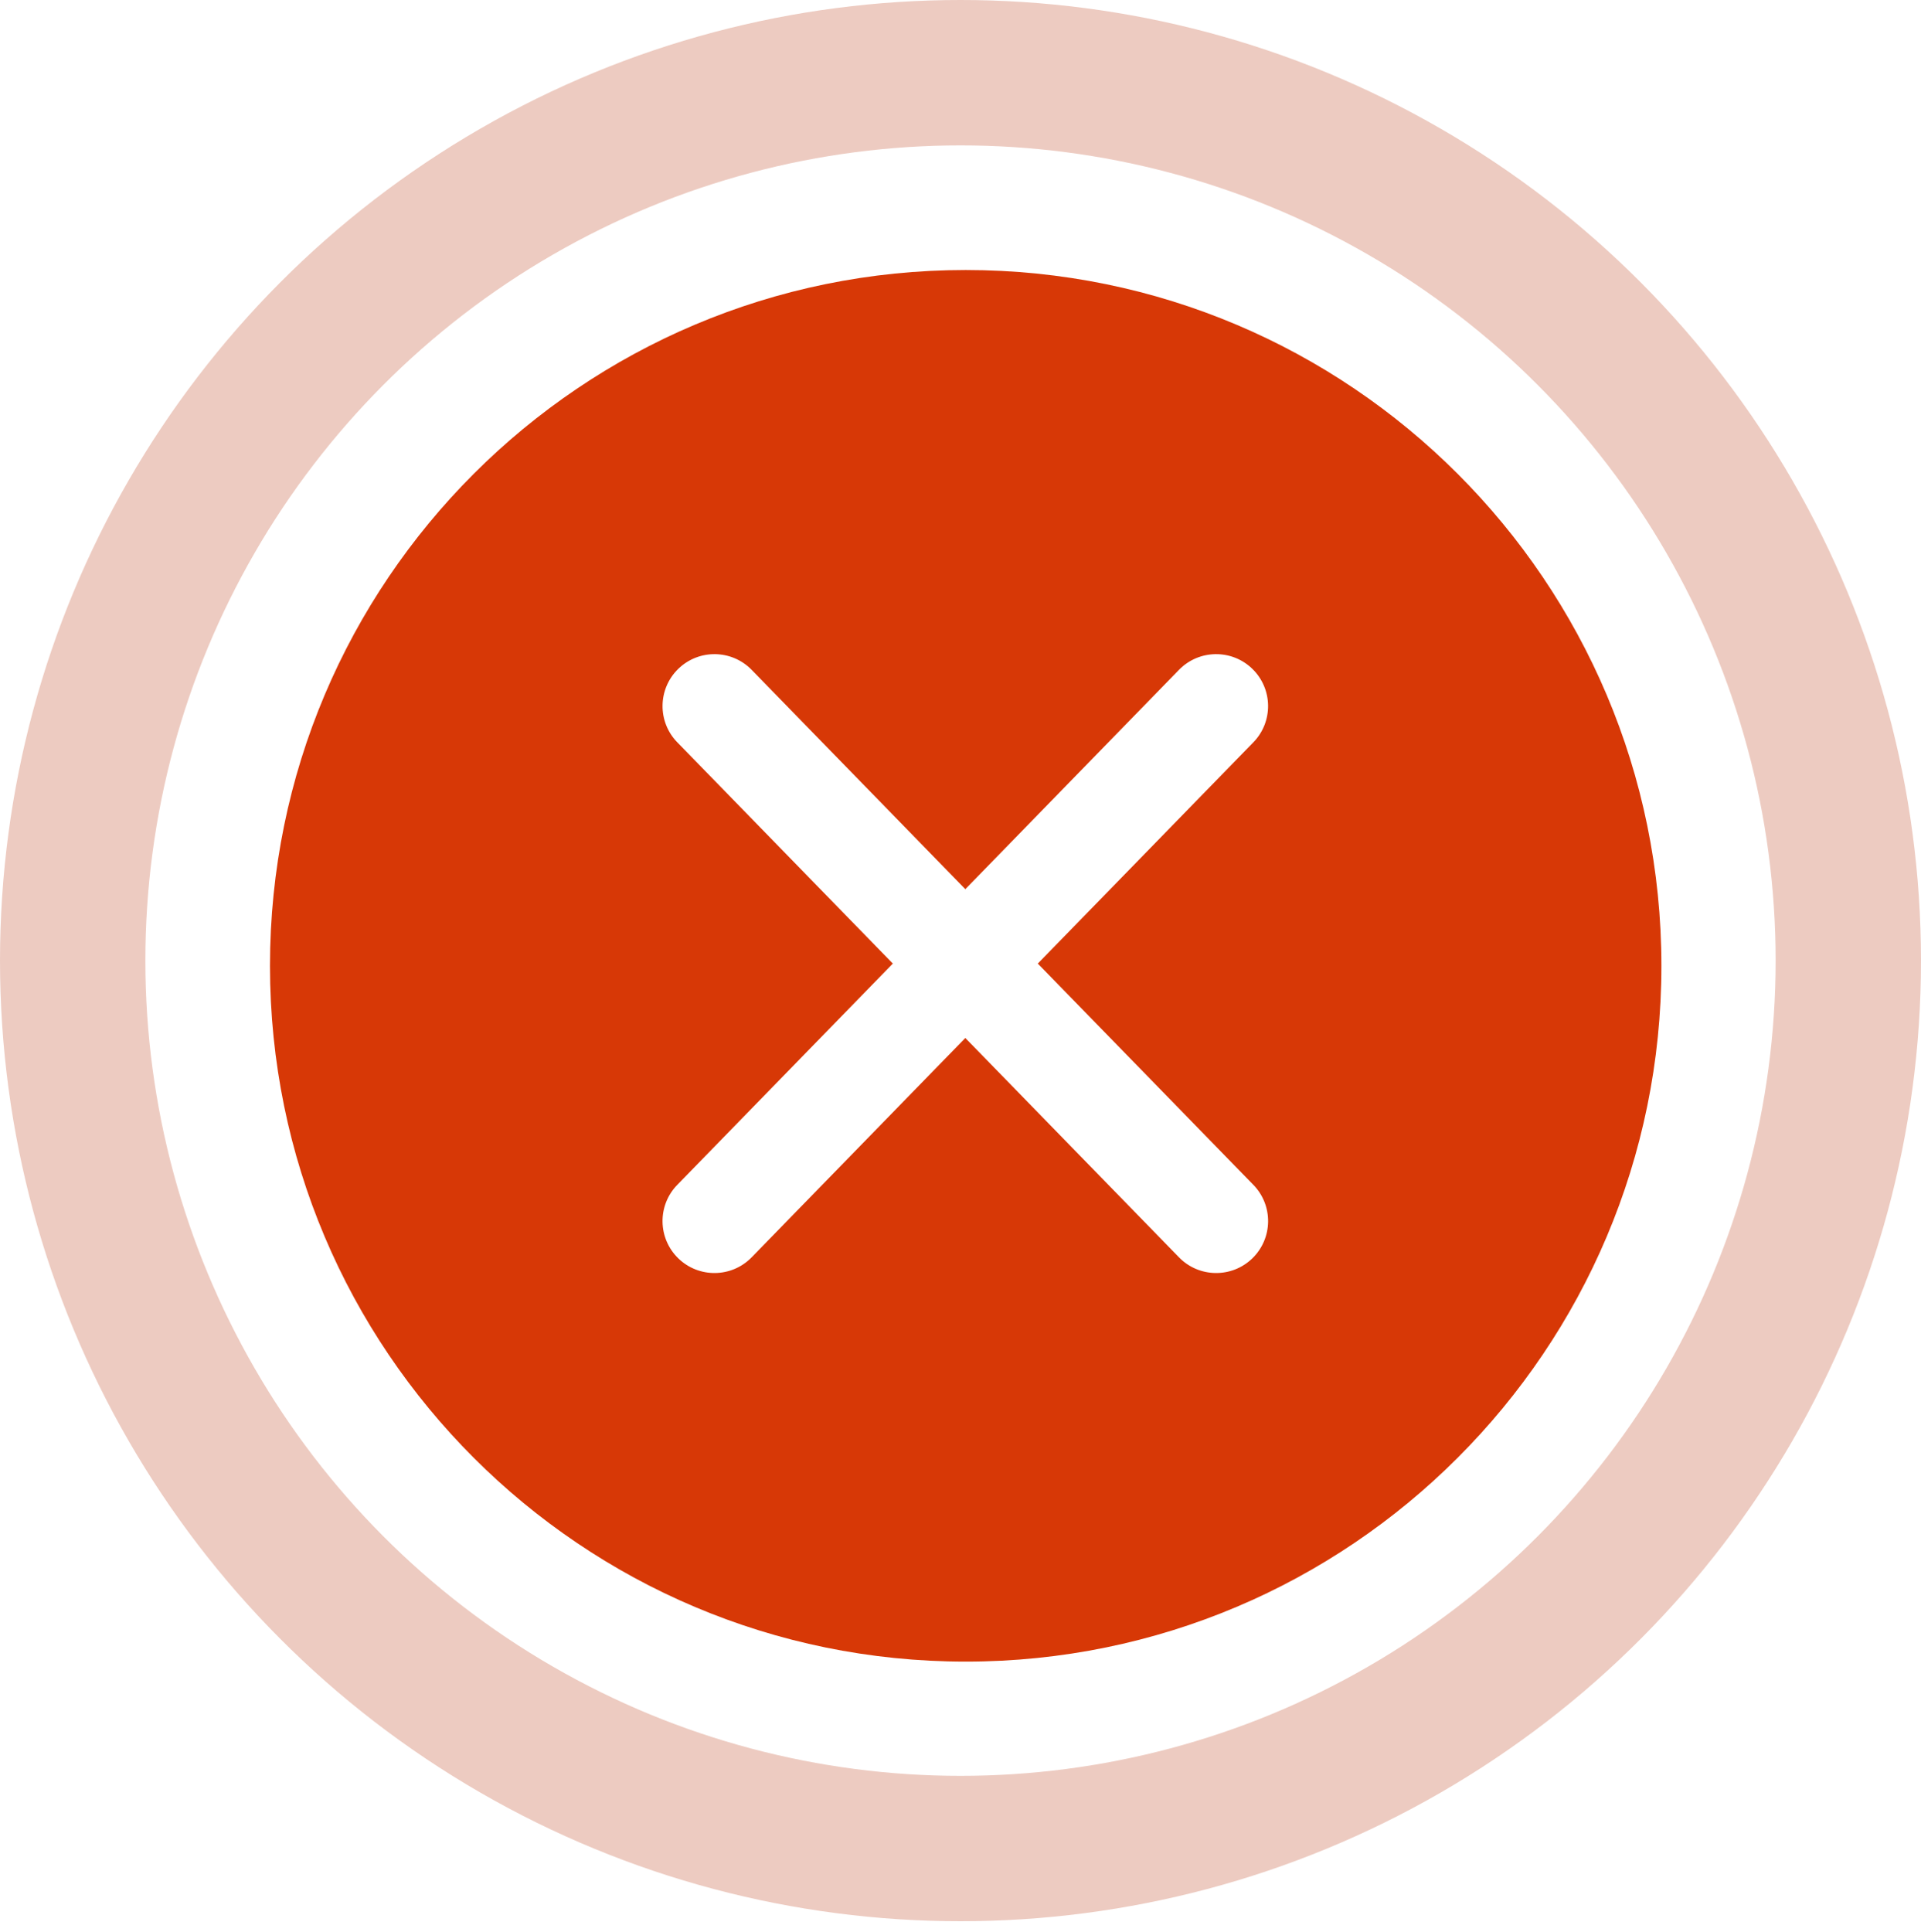<svg width="185" height="186" viewBox="0 0 185 186" fill="none" xmlns="http://www.w3.org/2000/svg">
<circle cx="92.5" cy="92.5" r="85.5" stroke="#EDCBC1" stroke-width="14"/>
<path fill-rule="evenodd" clip-rule="evenodd" d="M160 93C160 130.003 130.003 160 93 160C55.997 160 26 130.003 26 93C26 55.997 55.997 26 93 26C130.003 26 160 55.997 160 93ZM120.61 64.409C122.588 66.336 122.63 69.501 120.703 71.479L99.944 92.785L120.704 114.092C122.631 116.07 122.59 119.236 120.612 121.163C118.634 123.09 115.468 123.049 113.541 121.071L92.964 99.95L72.386 121.071C70.459 123.049 67.293 123.09 65.316 121.163C63.338 119.236 63.297 116.07 65.224 114.092L85.983 92.785L65.225 71.479C63.298 69.501 63.339 66.336 65.317 64.409C67.295 62.482 70.46 62.523 72.387 64.501L92.964 85.62L113.54 64.501C115.467 62.523 118.633 62.482 120.61 64.409Z" fill="#D73806"/>
</svg>
